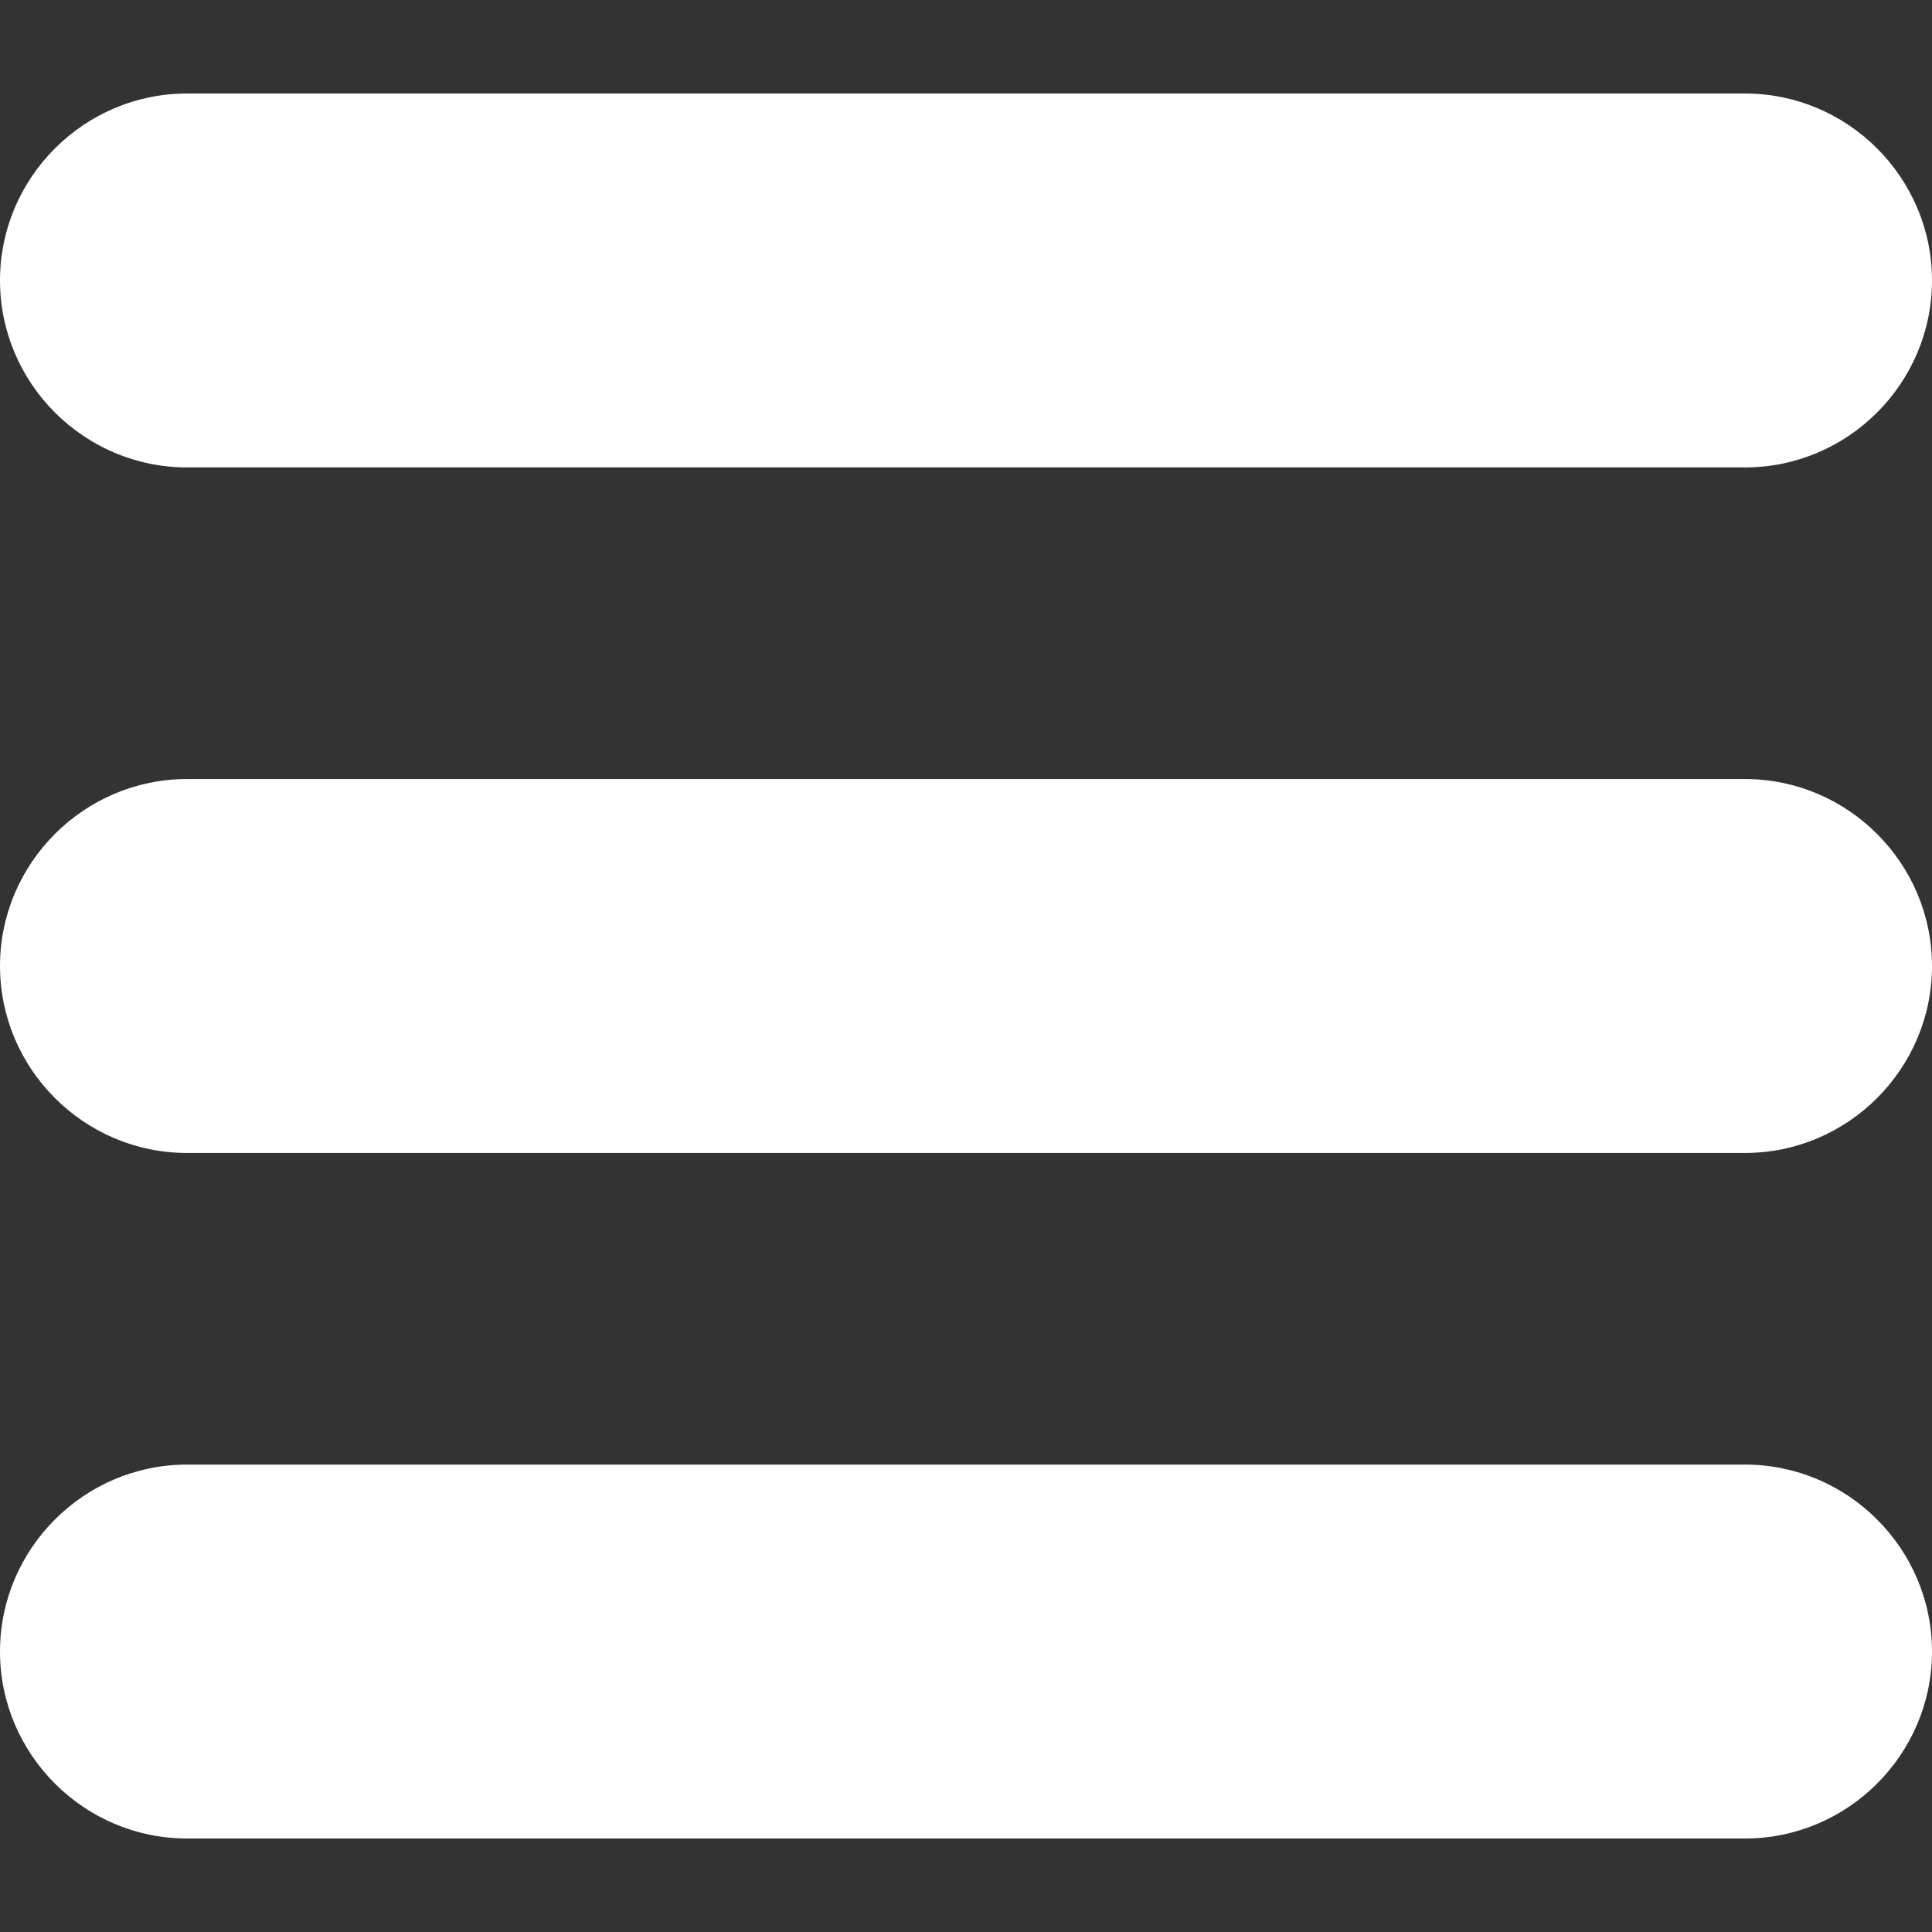 <svg width="30" height="30" viewBox="0 0 30 30" fill="none" xmlns="http://www.w3.org/2000/svg">
<rect x="0" y="0" width="30" height="30" fill="#333333" stroke="none"/>
<path d="M27.097 1.452H2.903C1.306 1.452 0 2.758 0 4.355C0 5.952 1.306 7.258 2.903 7.258H27.097C28.694 7.258 30 5.952 30 4.355C30 2.758 28.694 1.452 27.097 1.452Z" fill="#fff"/>
<path d="M27.097 12.097H2.903C1.306 12.097 0 13.403 0 15C0 16.597 1.306 17.903 2.903 17.903H27.097C28.694 17.903 30 16.597 30 15C30 13.403 28.694 12.097 27.097 12.097Z" fill="#fff"/>
<path d="M27.097 22.742H2.903C1.306 22.742 0 24.048 0 25.645C0 27.242 1.306 28.548 2.903 28.548H27.097C28.694 28.548 30 27.242 30 25.645C30 24.048 28.694 22.742 27.097 22.742Z" fill="#fff"/>
</svg>
